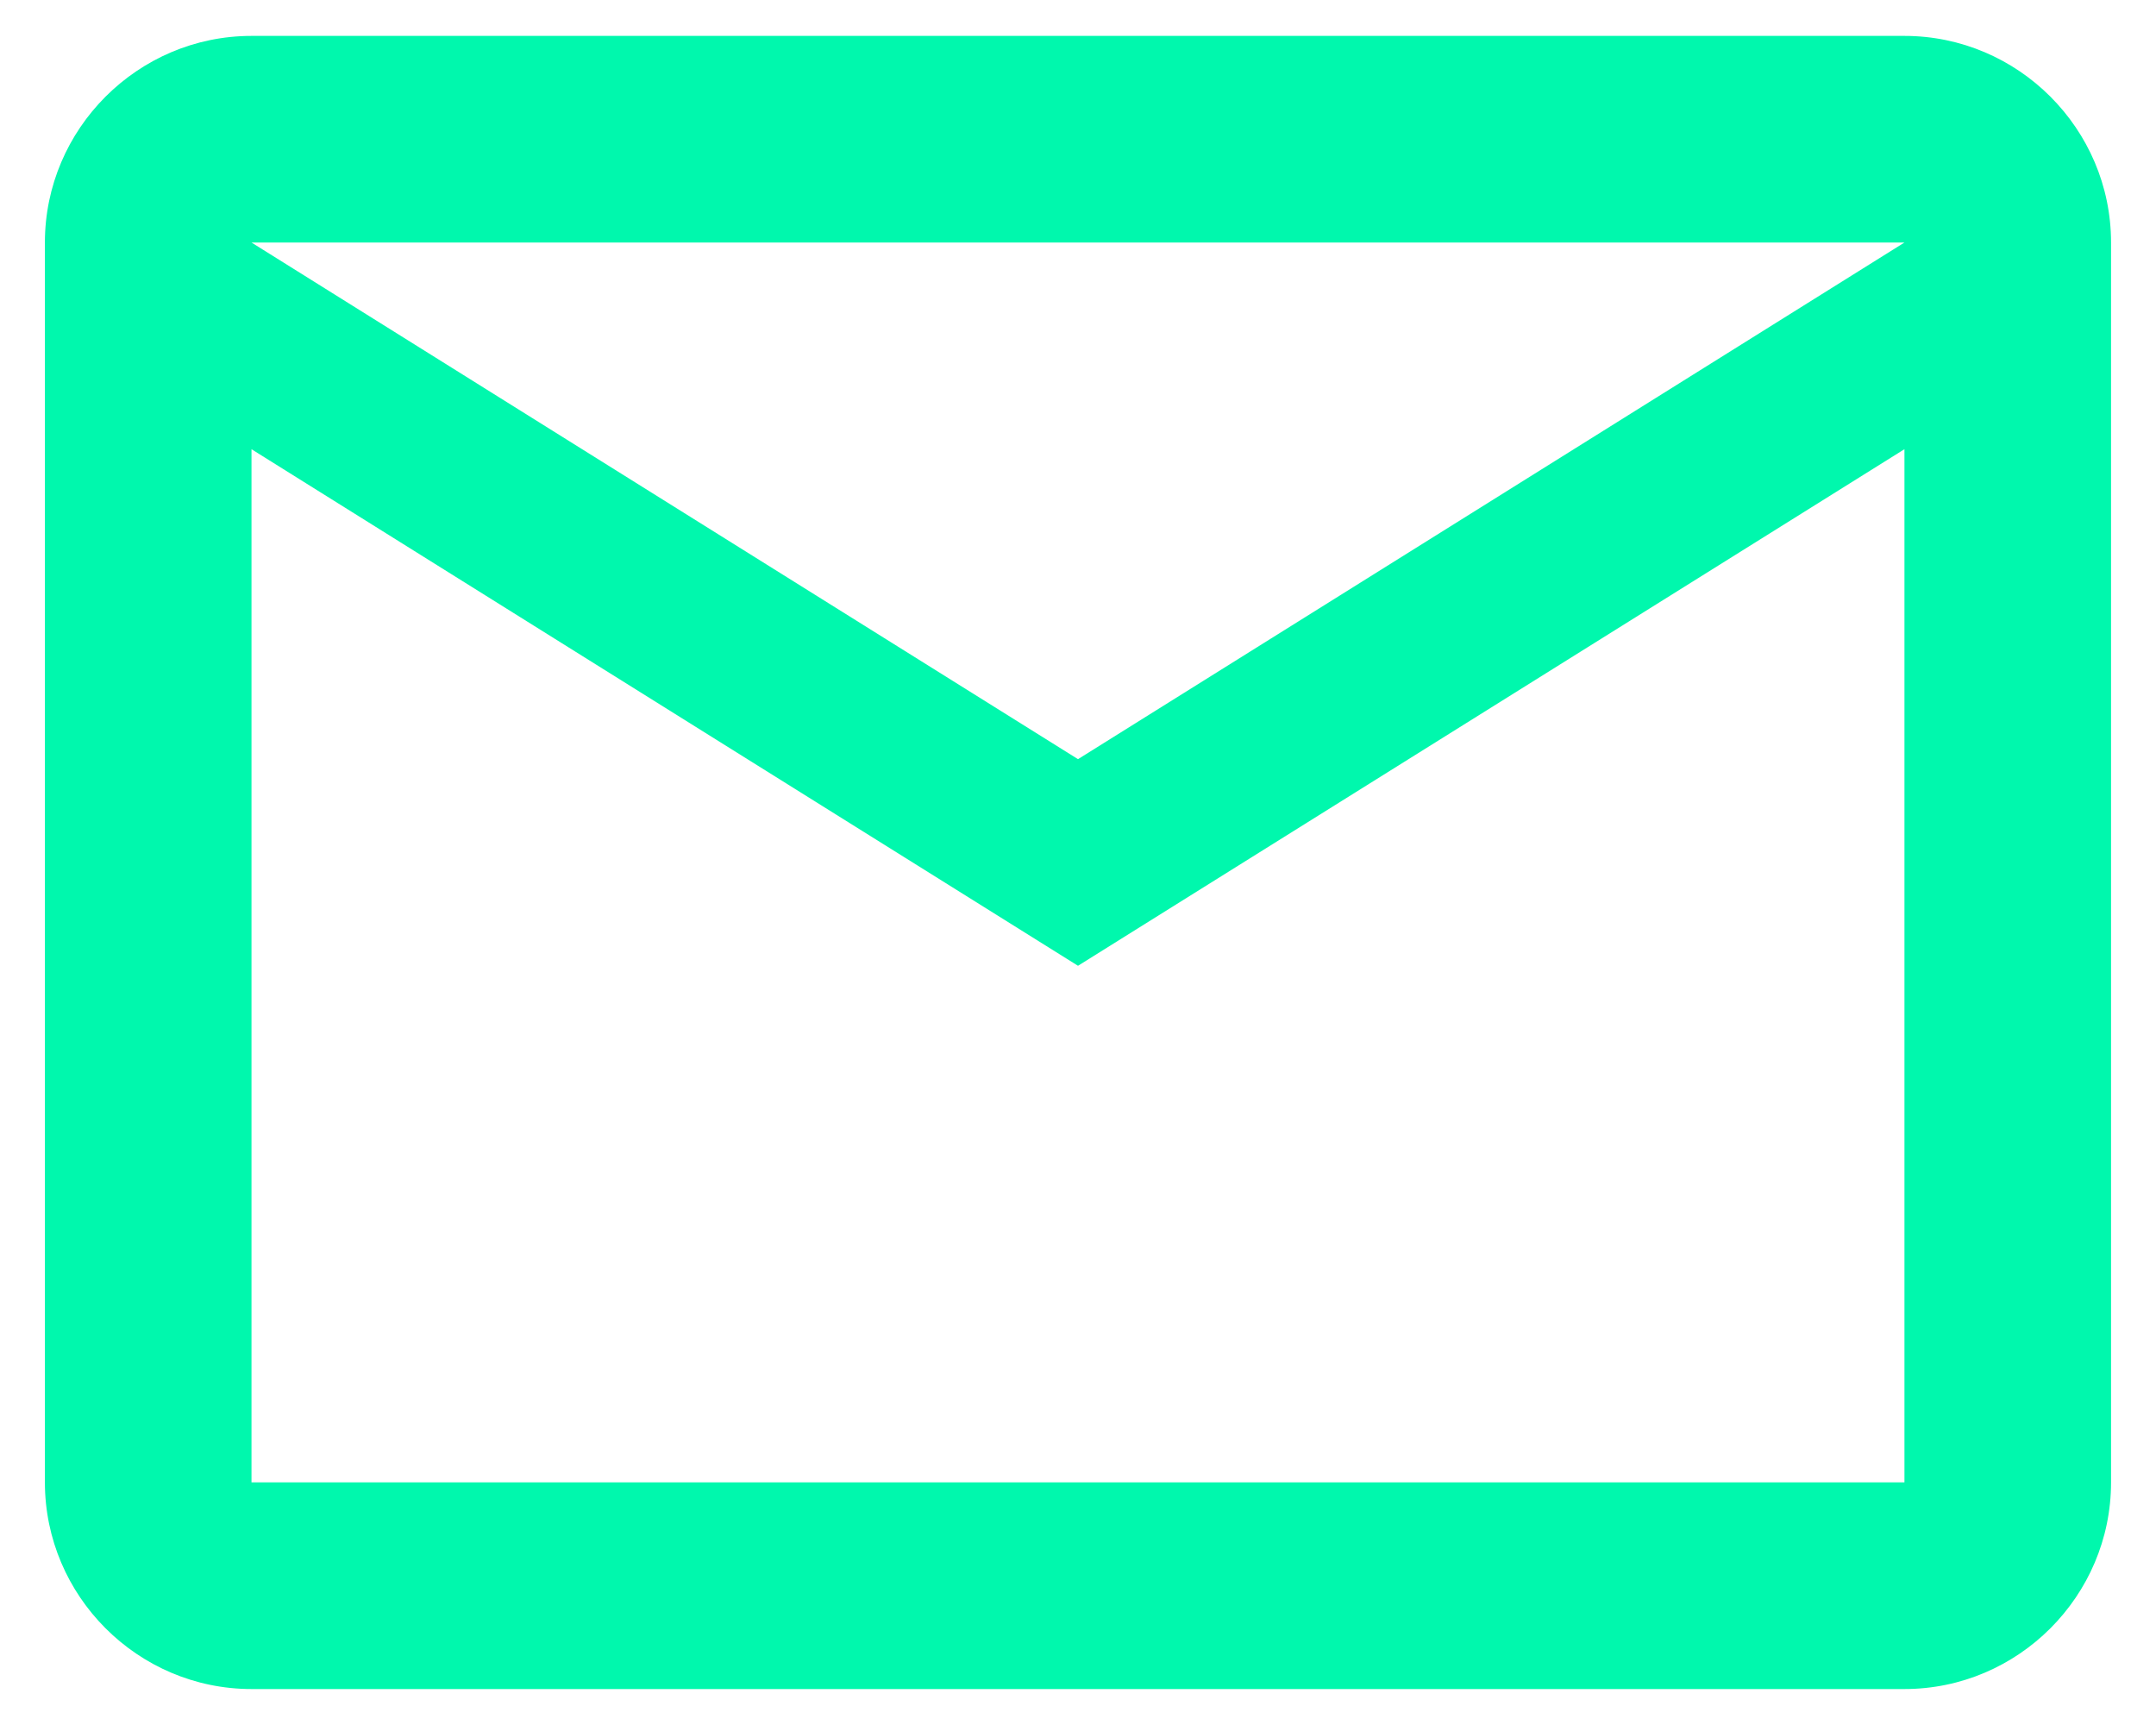 <svg width="40" height="32" viewBox="0 0 40 32" fill="none" xmlns="http://www.w3.org/2000/svg">
<path d="M39.166 4.499C39.166 2.391 37.441 0.666 35.333 0.666H4.666C2.558 0.666 0.833 2.391 0.833 4.499V27.499C0.833 29.608 2.558 31.333 4.666 31.333H35.333C37.441 31.333 39.166 29.608 39.166 27.499V4.499ZM35.333 4.499L20 14.083L4.666 4.499H35.333ZM35.333 27.499H4.666V8.333L20 17.916L35.333 8.333V27.499Z" fill="#00F8AD"/>
</svg>

